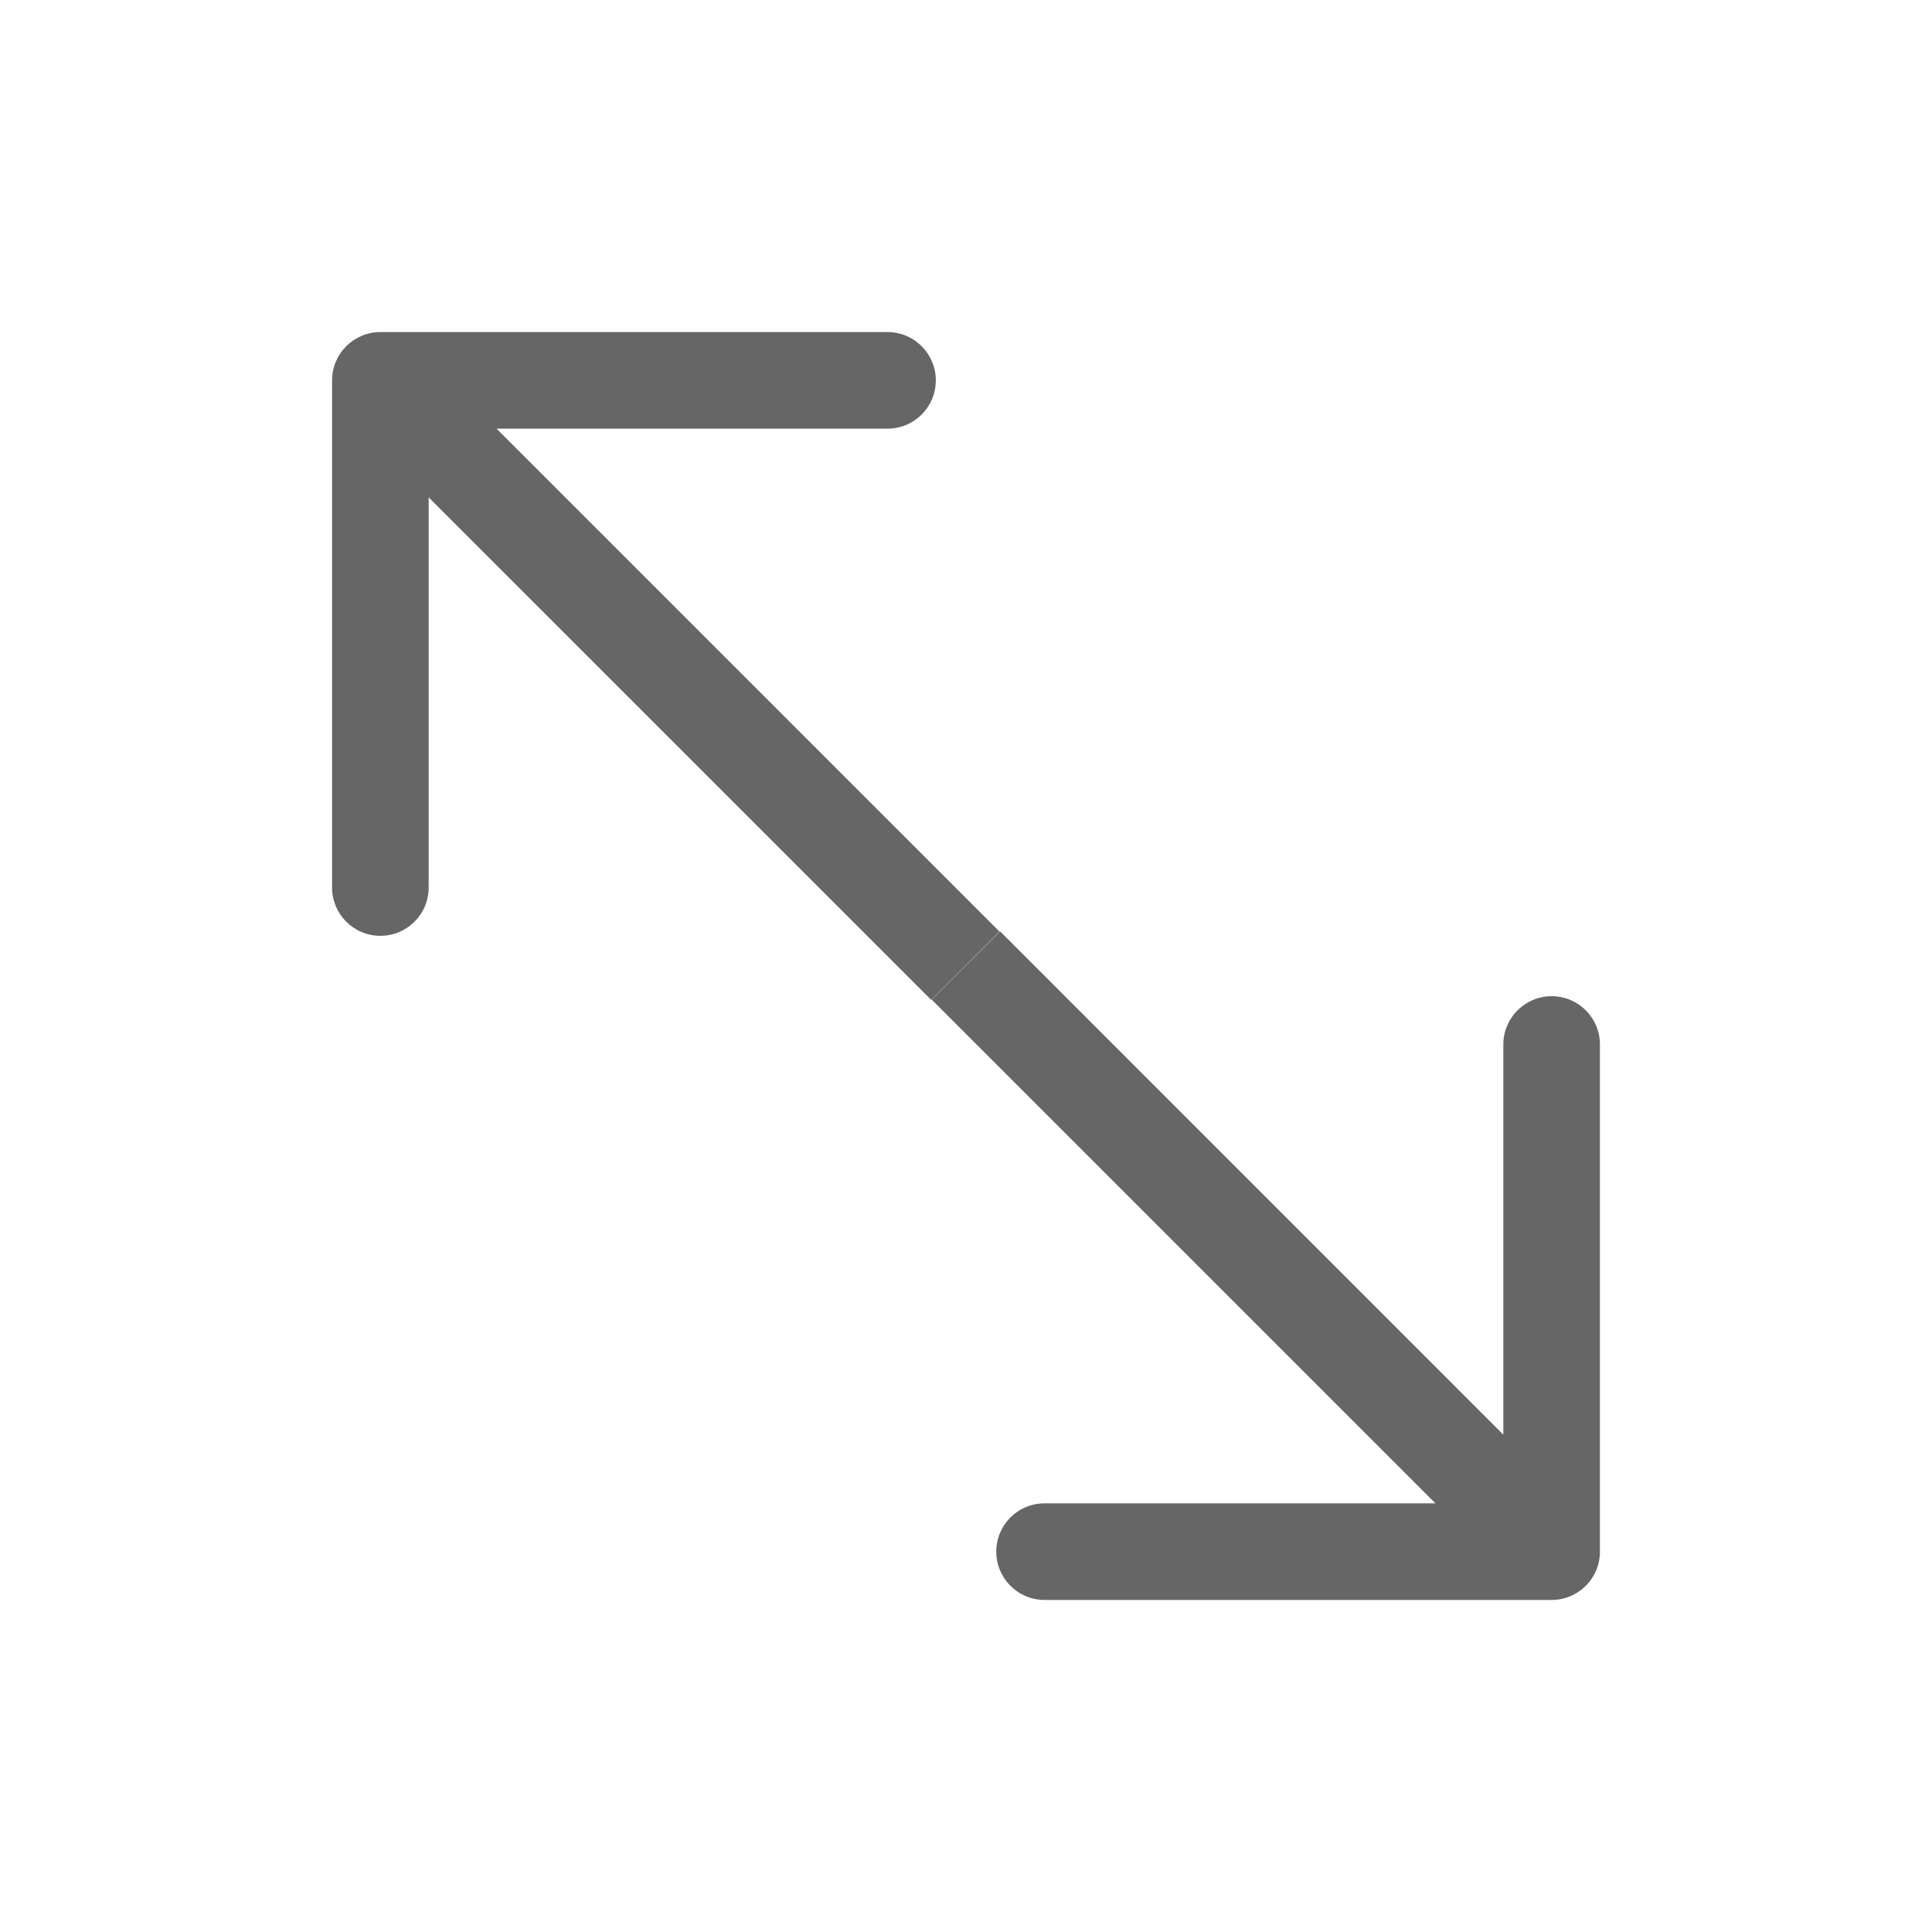 <svg width="24" height="24" viewBox="0 0 24 24" fill="none" xmlns="http://www.w3.org/2000/svg">
<path fill-rule="evenodd" clip-rule="evenodd" d="M6.169 5.325L11.025 5.325C11.356 5.325 11.625 5.057 11.625 4.725C11.625 4.394 11.356 4.125 11.025 4.125L4.725 4.125H4.725C4.394 4.125 4.125 4.394 4.125 4.725L4.125 4.741L4.125 11.025C4.125 11.357 4.394 11.625 4.725 11.625C5.057 11.625 5.325 11.357 5.325 11.025L5.325 6.179L11.568 12.421L12.416 11.572L6.169 5.325Z" fill="black" fill-opacity="0.6"/>
<path fill-rule="evenodd" clip-rule="evenodd" d="M12.376 19.275C12.376 19.606 12.644 19.875 12.976 19.875H19.275H19.276C19.607 19.875 19.875 19.606 19.875 19.275L19.875 19.259L19.875 12.975C19.875 12.644 19.607 12.375 19.275 12.375C18.944 12.375 18.675 12.644 18.675 12.975L18.675 17.822L12.423 11.569L11.574 12.418L17.831 18.675L12.976 18.675C12.644 18.675 12.376 18.944 12.376 19.275Z" fill="black" fill-opacity="0.6"/>
</svg>
